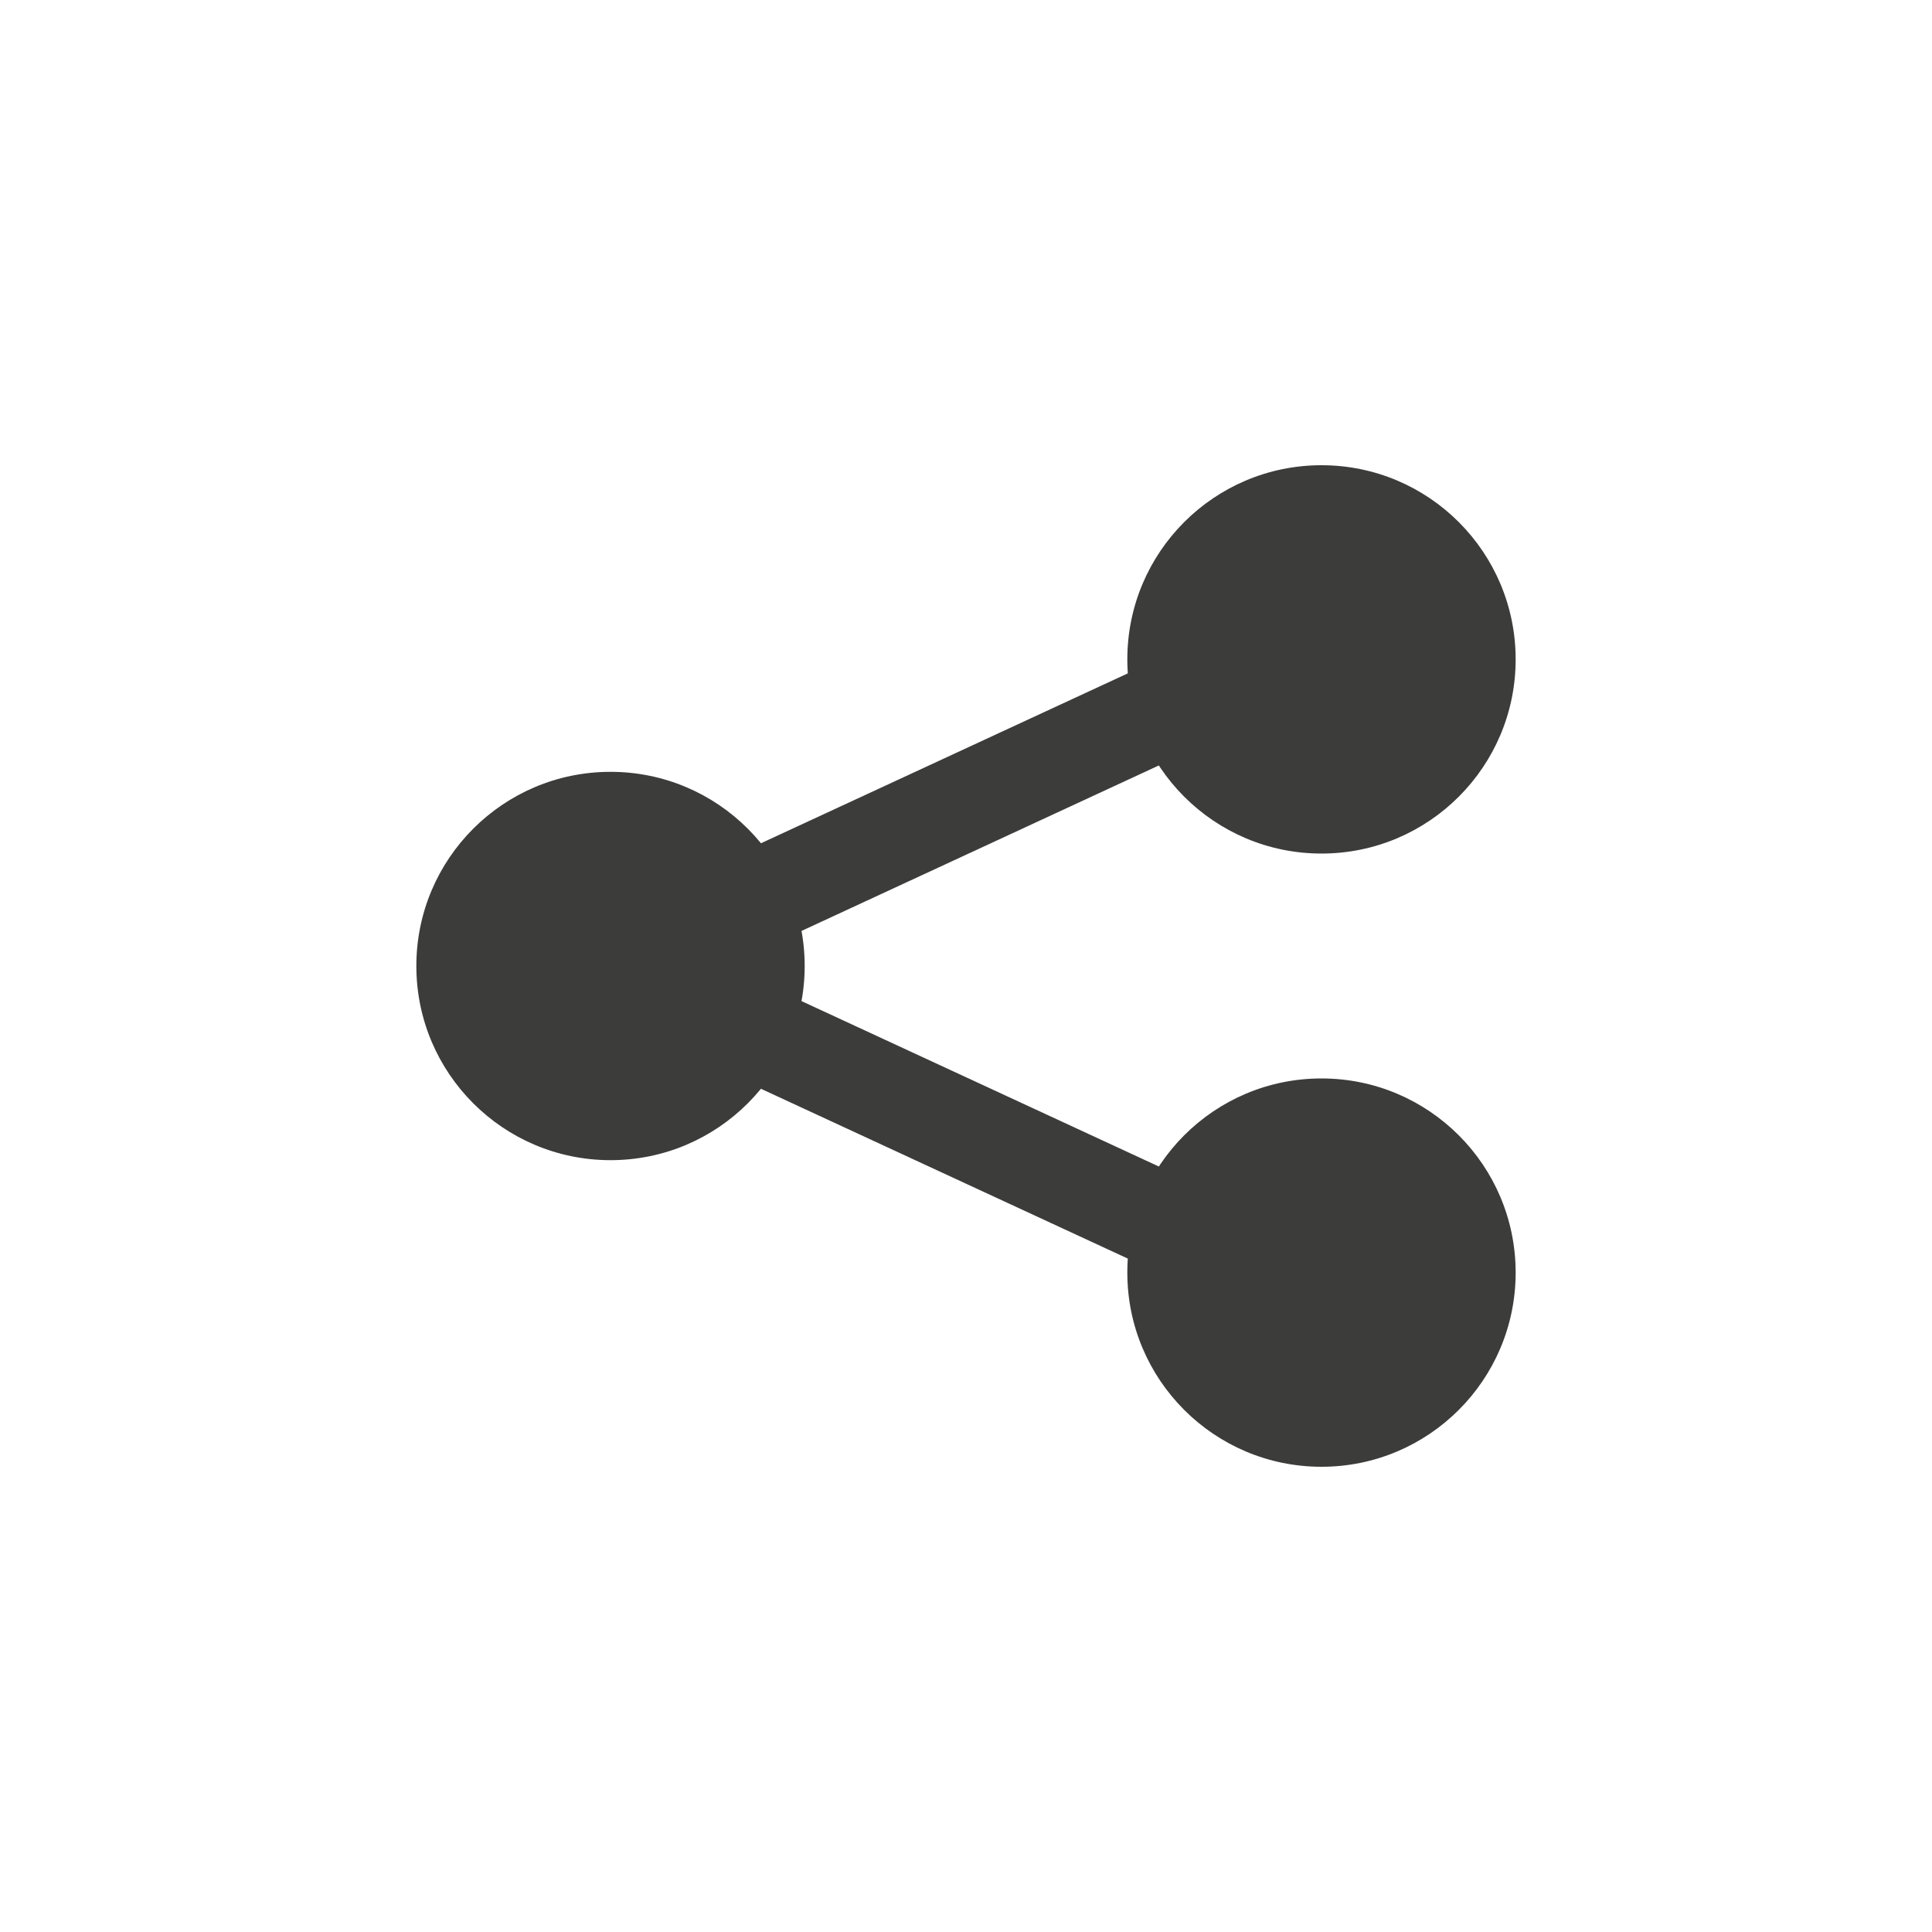 <svg xmlns="http://www.w3.org/2000/svg" viewBox="0 0 100 100"><defs><style>.cls-1{fill:#3c3c3b}</style></defs><g id="glyph_share"><circle class="cls-1" cx="31.6" cy="50" r="10.05"/><path class="cls-1" transform="rotate(-24.85 49.088 41.916)" d="M29.82 39.41h38.53v5H29.82z"/><path class="cls-1" transform="rotate(-65.16 49.072 58.092)" d="M46.58 38.83h5v38.53h-5z"/><circle class="cls-1" cx="68.4" cy="34.13" r="10.05"/><circle class="cls-1" cx="68.4" cy="65.87" r="10.05"/></g></svg>